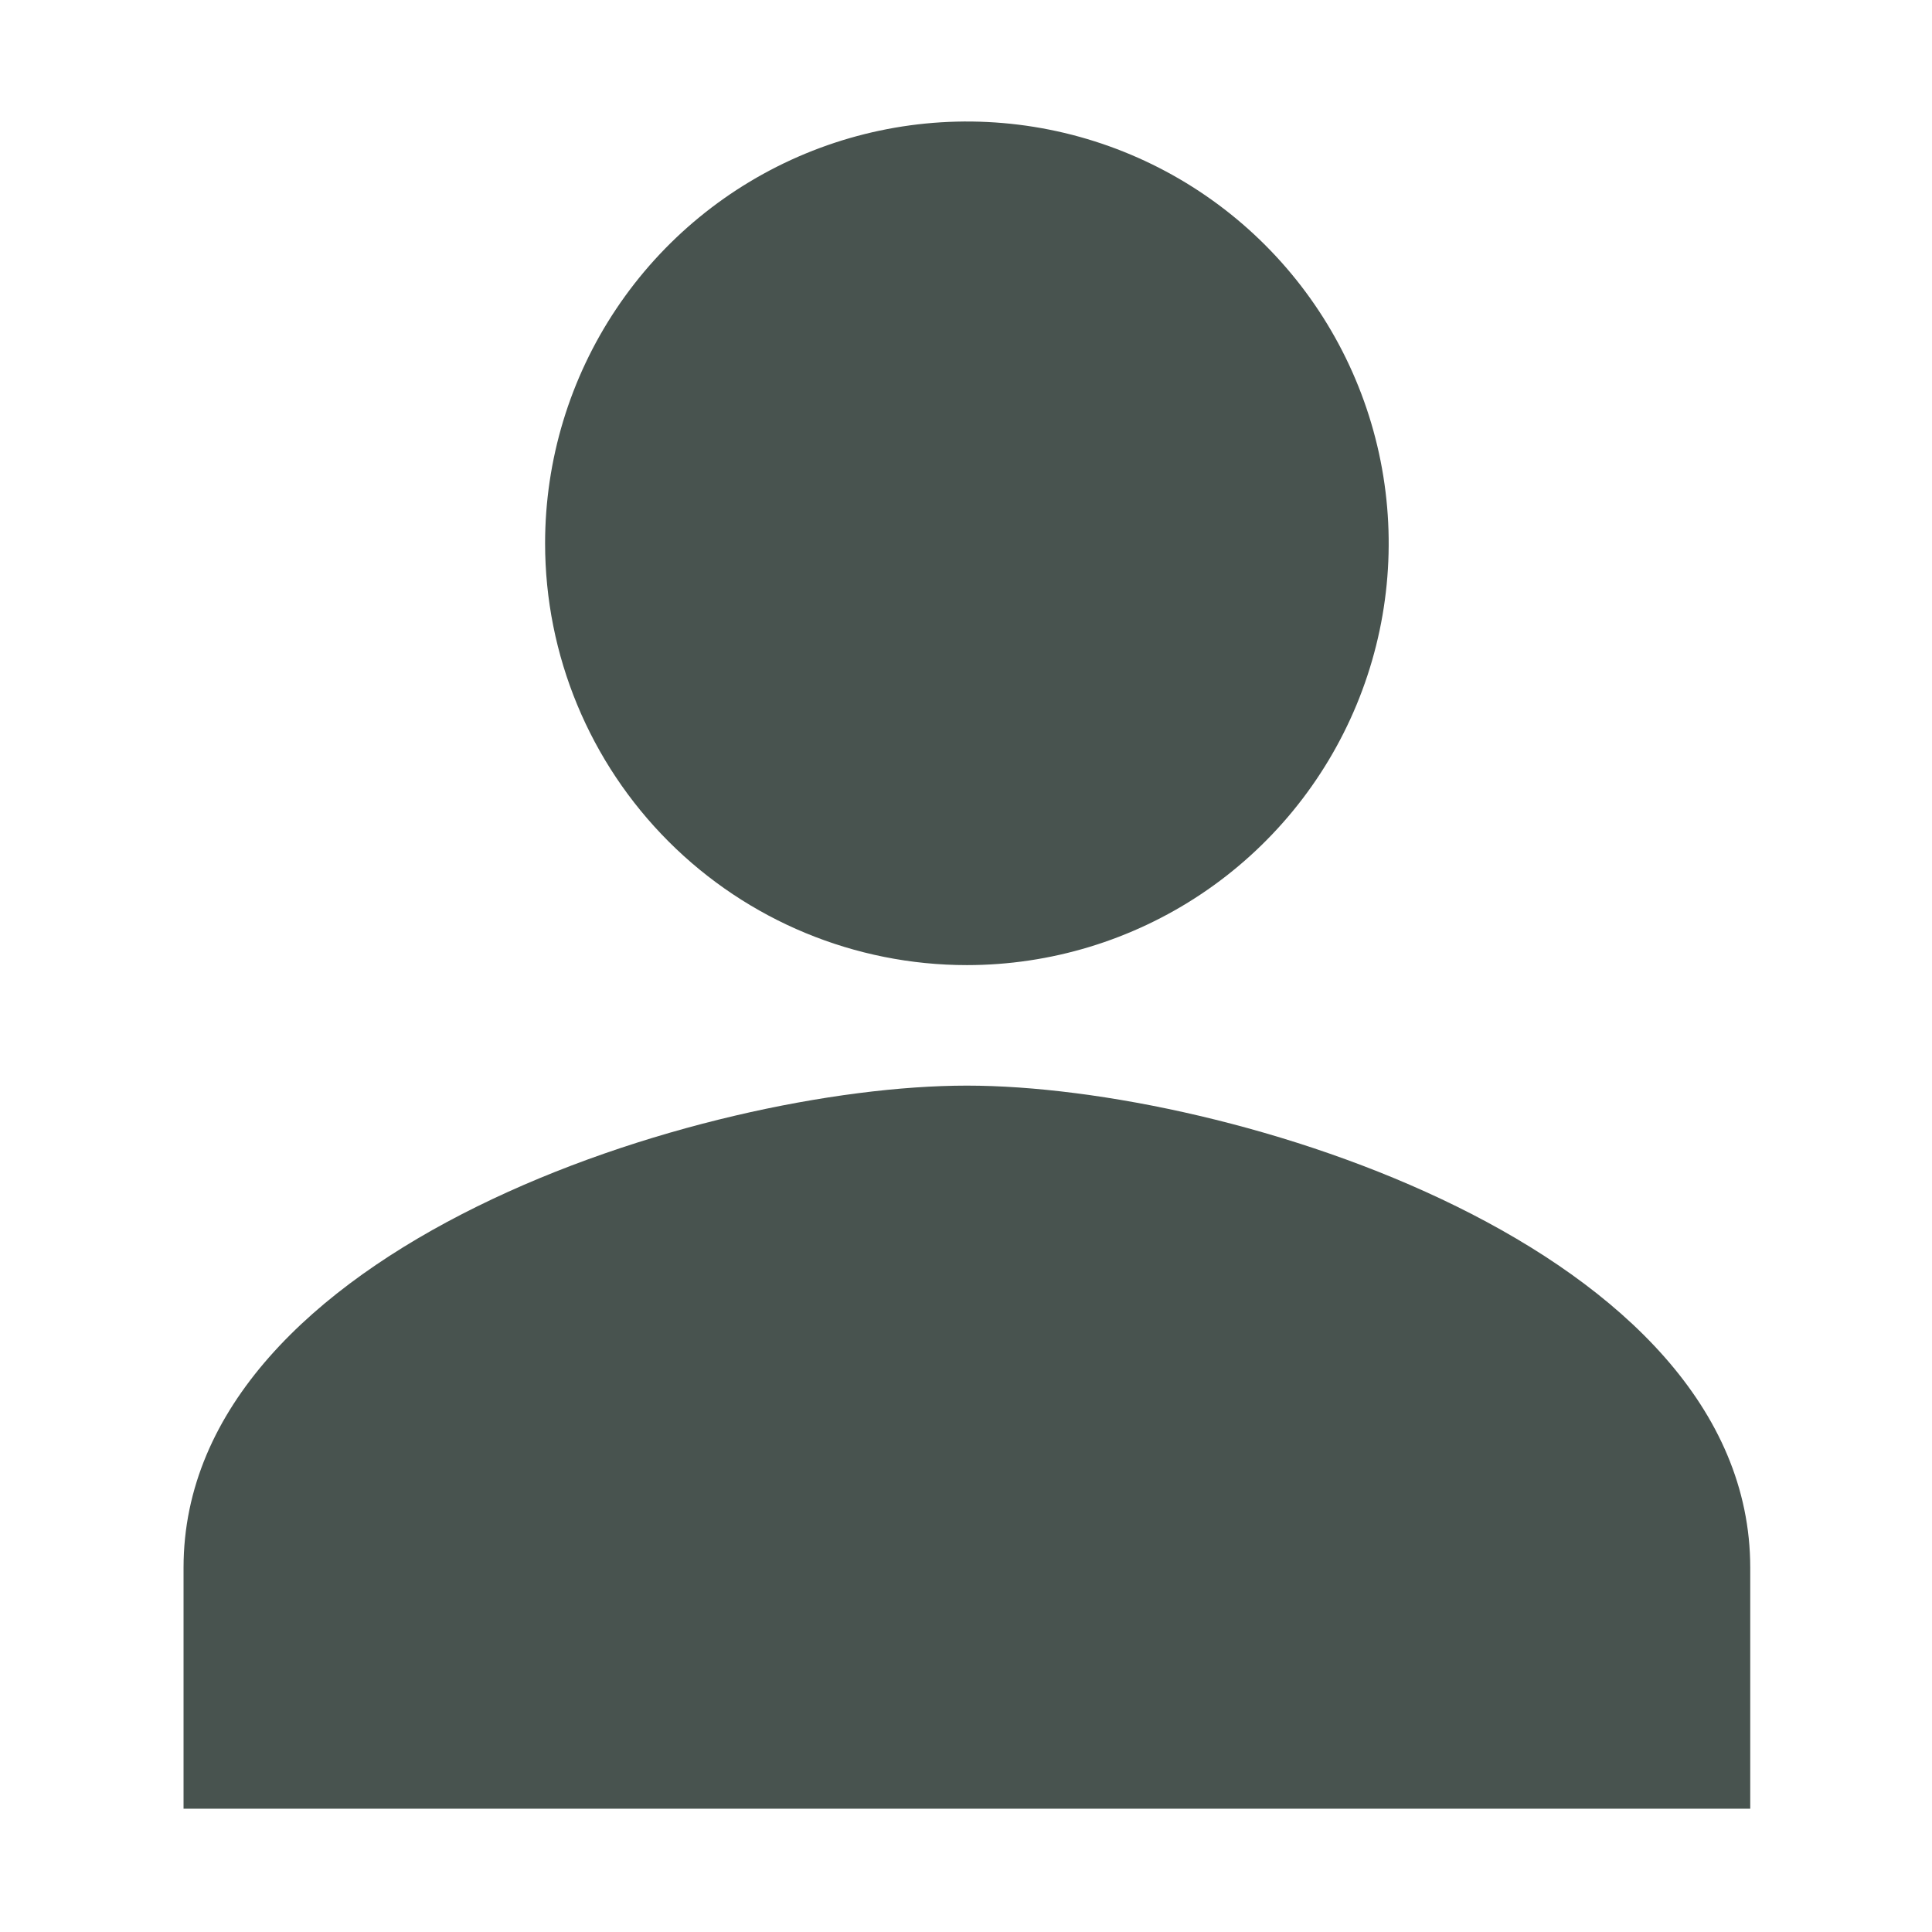 <svg width="16" height="16" viewBox="0 0 513 513" fill="none" xmlns="http://www.w3.org/2000/svg">
<path d="M256.737 256.263C278.888 256.263 300.542 249.695 318.961 237.388C337.379 225.081 351.734 207.589 360.211 187.124C368.688 166.658 370.906 144.139 366.585 122.413C362.263 100.687 351.596 80.731 335.933 65.067C320.269 49.404 300.313 38.737 278.587 34.415C256.861 30.094 234.342 32.312 213.876 40.789C193.411 49.266 175.919 63.621 163.612 82.039C151.305 100.458 144.737 122.112 144.737 144.263C144.737 173.967 156.537 202.455 177.541 223.459C198.545 244.463 227.033 256.263 256.737 256.263ZM256.737 288.263C187.317 288.263 48.737 331.143 48.737 416.263V480.263H464.737V416.263C464.737 331.143 326.157 288.263 256.737 288.263Z" fill="#48534F"/>
</svg>
